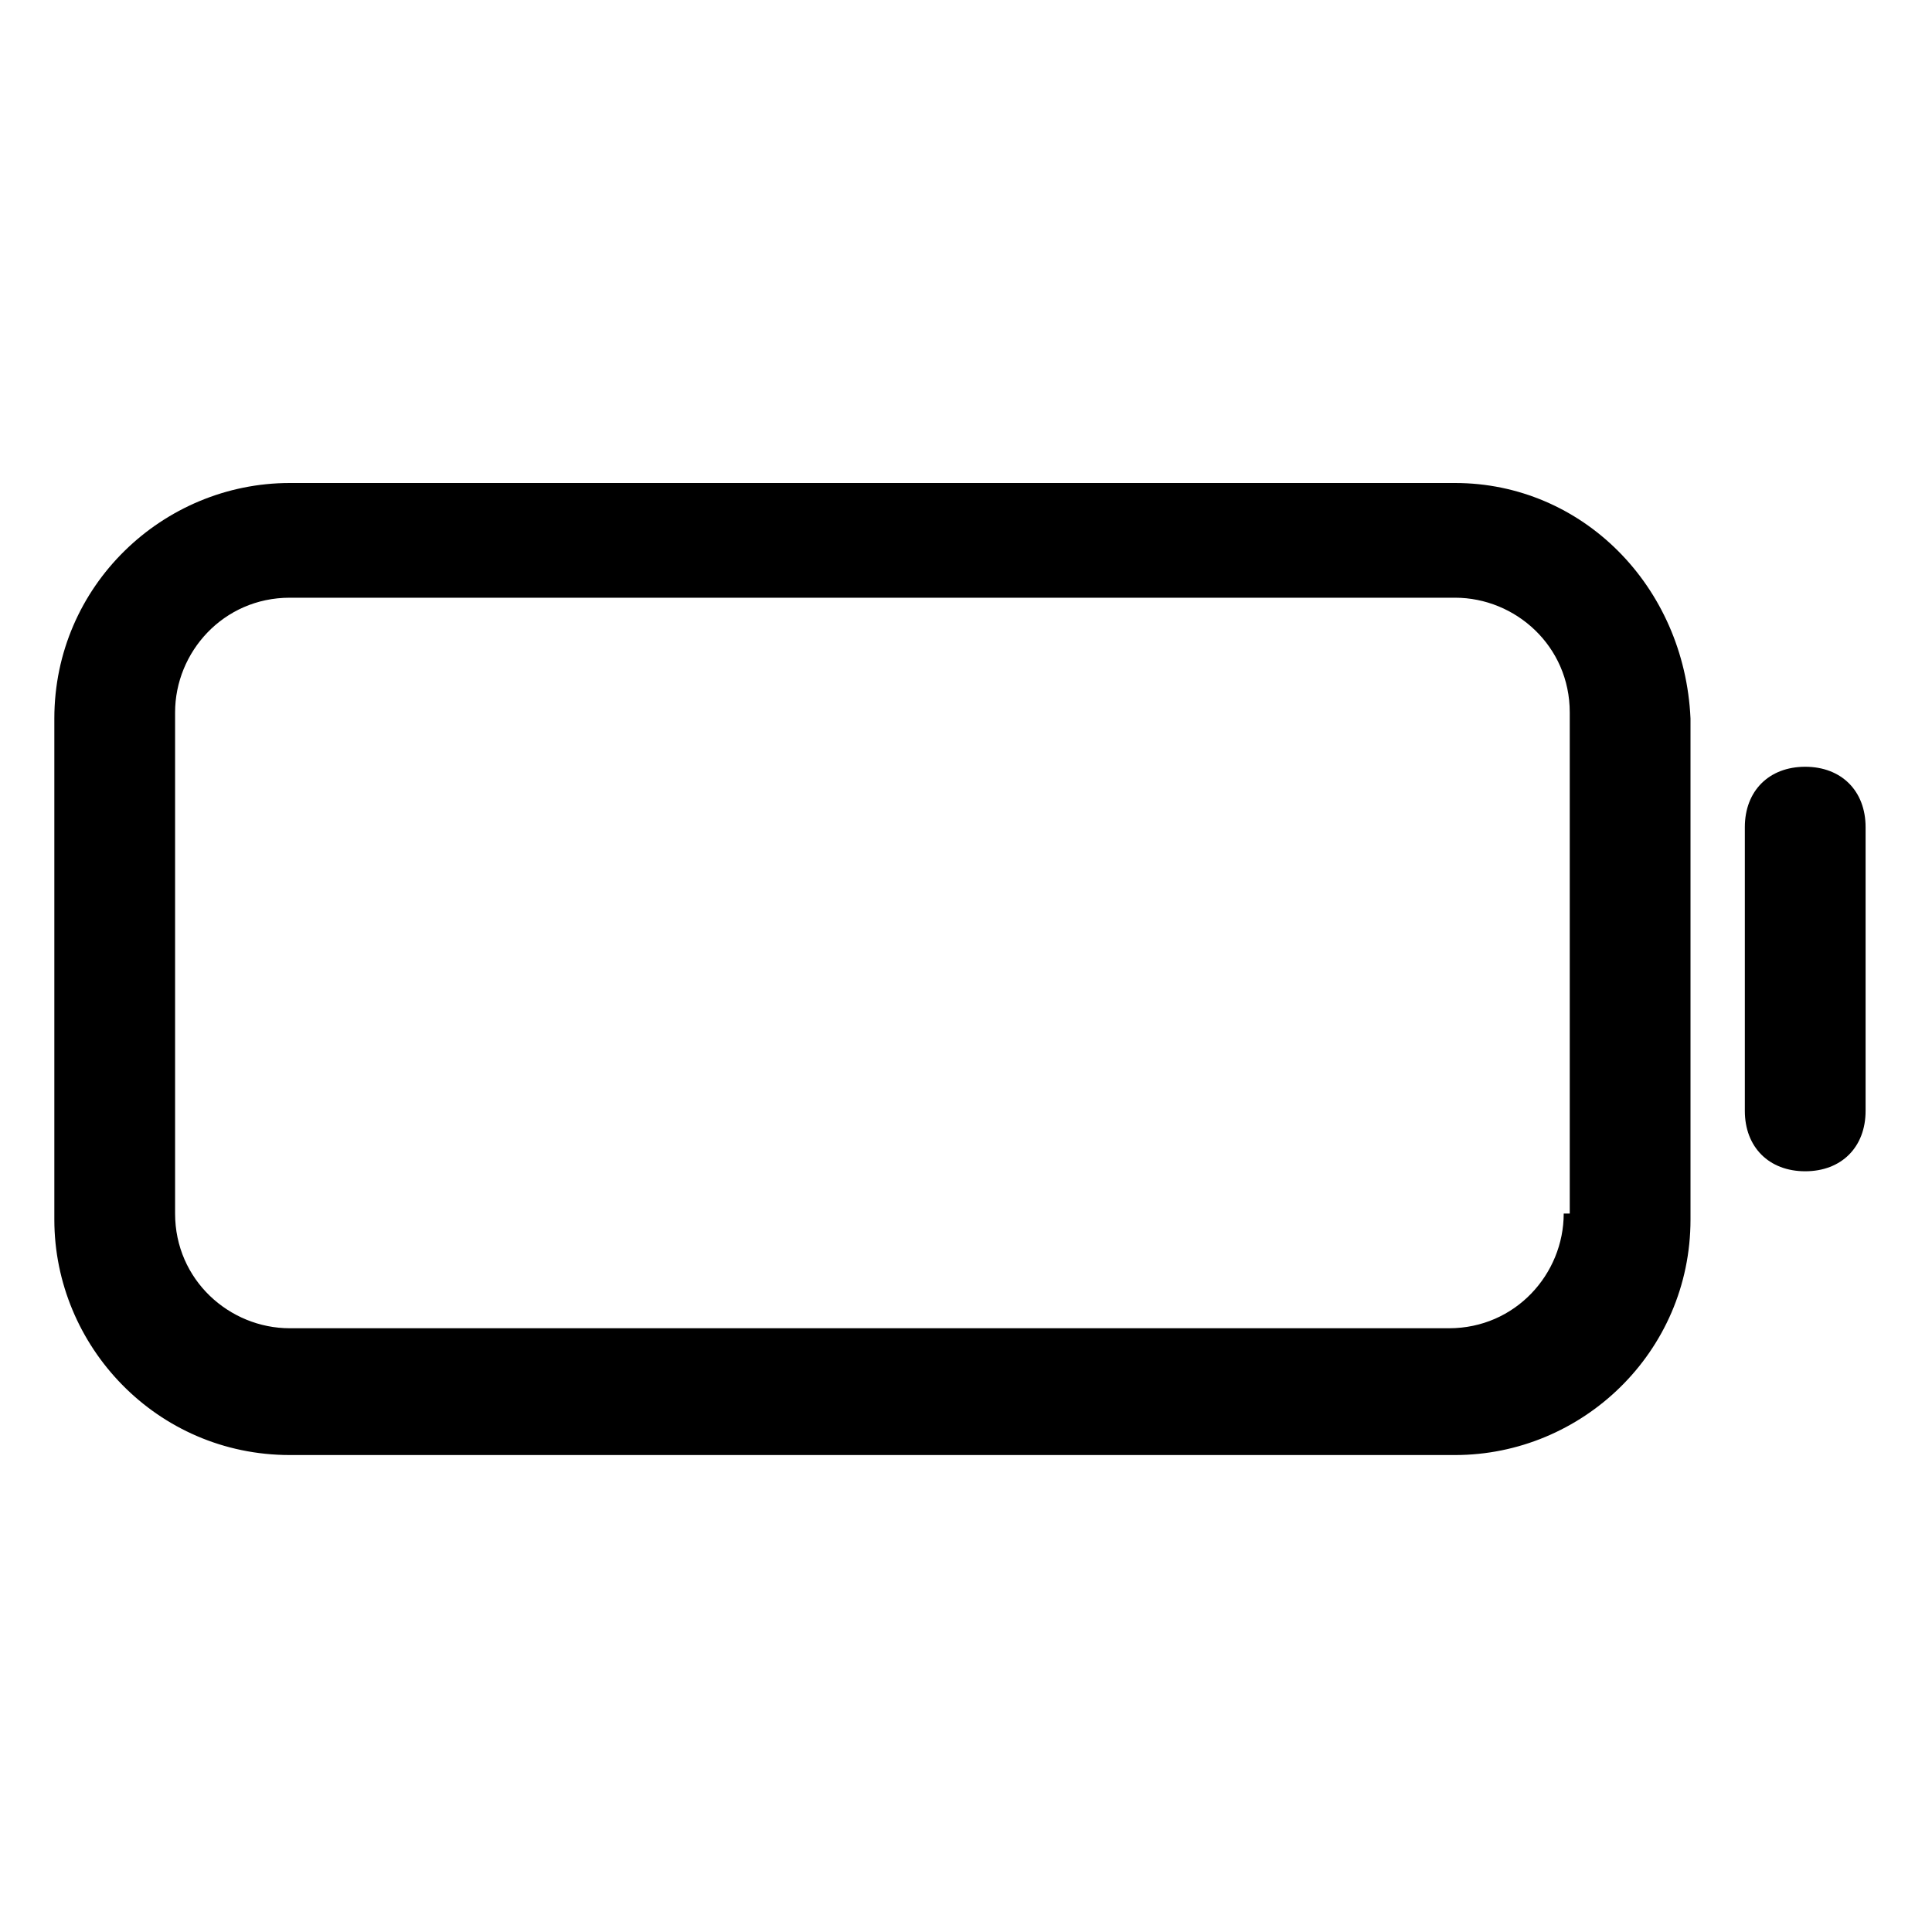 <!-- Generated by IcoMoon.io -->
<svg version="1.1" xmlns="http://www.w3.org/2000/svg" width="32" height="32" viewBox="0 0 32 32">
<title>battery_charge_empty</title>
<path d="M24.1 8h-19.3c-2.1 0-3.9 1.7-3.9 3.9v8.3c0 2.1 1.7 3.9 3.9 3.9h19.3c2.1 0 3.9-1.7 3.9-3.9v-8.3c-0.1-2.2-1.8-3.9-3.9-3.9zM25.9 20.1c0 1-0.8 1.9-1.9 1.9h-19.2c-1 0-1.9-0.8-1.9-1.9v-8.3c0-1 0.8-1.9 1.9-1.9h19.3c1 0 1.9 0.8 1.9 1.9v8.3z"></path>
<path d="M29.9 12.7c-0.6 0-1 0.4-1 1v4.7c0 0.6 0.4 1 1 1s1-0.4 1-1v-4.7c0-0.6-0.4-1-1-1z"></path>
</svg>
